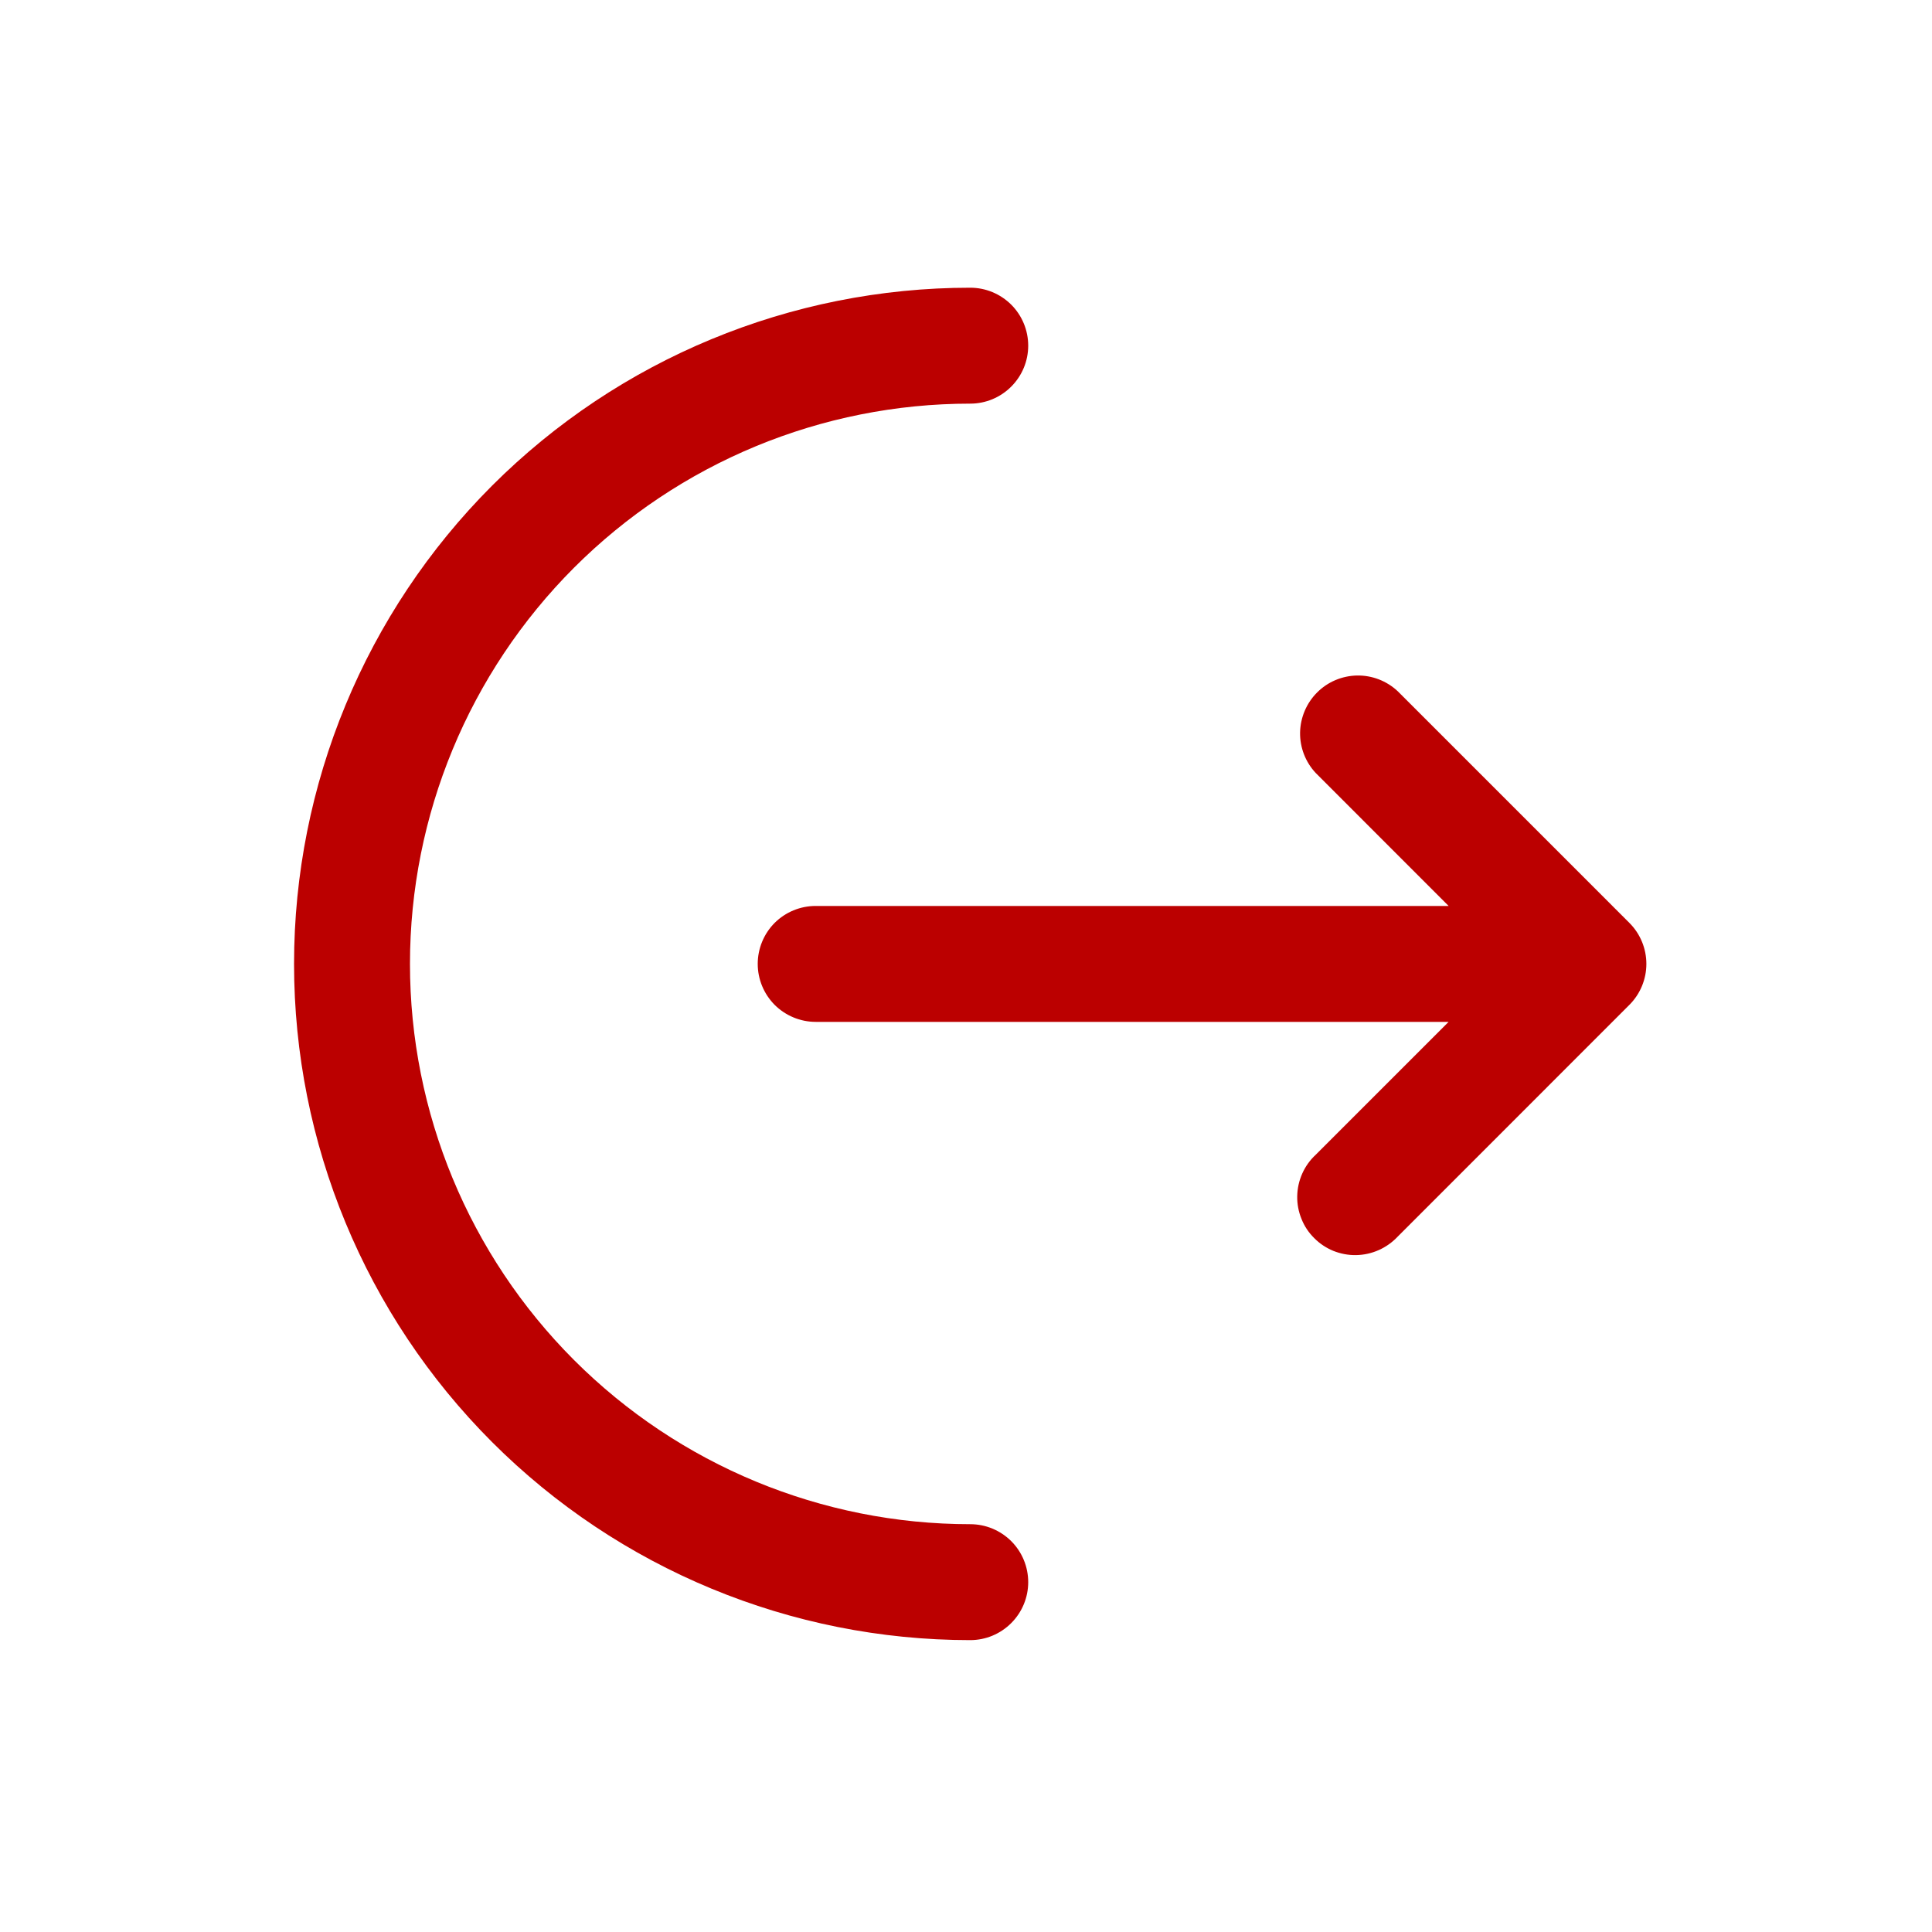 <svg width="25" height="25" viewBox="0 0 25 25" fill="none" xmlns="http://www.w3.org/2000/svg">
<path d="M12.555 3.723C12.754 3.723 12.944 3.802 13.085 3.942C13.226 4.083 13.305 4.274 13.305 4.473C13.305 4.672 13.226 4.862 13.085 5.003C12.944 5.144 12.754 5.223 12.555 5.223C10.632 5.223 8.788 5.986 7.428 7.346C6.069 8.706 5.305 10.55 5.305 12.473C5.305 14.396 6.069 16.239 7.428 17.599C8.788 18.959 10.632 19.723 12.555 19.723C12.754 19.723 12.944 19.802 13.085 19.942C13.226 20.083 13.305 20.274 13.305 20.473C13.305 20.672 13.226 20.862 13.085 21.003C12.944 21.144 12.754 21.223 12.555 21.223C10.234 21.223 8.008 20.301 6.367 18.66C4.727 17.019 3.805 14.793 3.805 12.473C3.805 10.152 4.727 7.926 6.367 6.285C8.008 4.645 10.234 3.723 12.555 3.723Z" fill="#BB0000"/>
<path d="M17.025 10.002C16.892 9.86 16.82 9.672 16.823 9.478C16.827 9.284 16.906 9.098 17.043 8.961C17.18 8.823 17.366 8.745 17.56 8.741C17.755 8.738 17.942 8.81 18.085 8.943L21.085 11.943C21.225 12.083 21.304 12.274 21.304 12.473C21.304 12.671 21.225 12.862 21.085 13.002L18.085 16.003C18.016 16.076 17.933 16.135 17.841 16.176C17.749 16.217 17.65 16.239 17.549 16.241C17.448 16.243 17.349 16.224 17.255 16.187C17.162 16.149 17.077 16.093 17.006 16.021C16.934 15.95 16.878 15.866 16.841 15.772C16.803 15.679 16.784 15.579 16.786 15.478C16.788 15.377 16.81 15.278 16.851 15.186C16.892 15.094 16.951 15.011 17.025 14.943L18.745 13.223H10.555C10.356 13.223 10.165 13.143 10.024 13.003C9.884 12.862 9.805 12.671 9.805 12.473C9.805 12.274 9.884 12.083 10.024 11.942C10.165 11.802 10.356 11.723 10.555 11.723H18.745L17.025 10.002Z" fill="#BB0000"/>
</svg>
